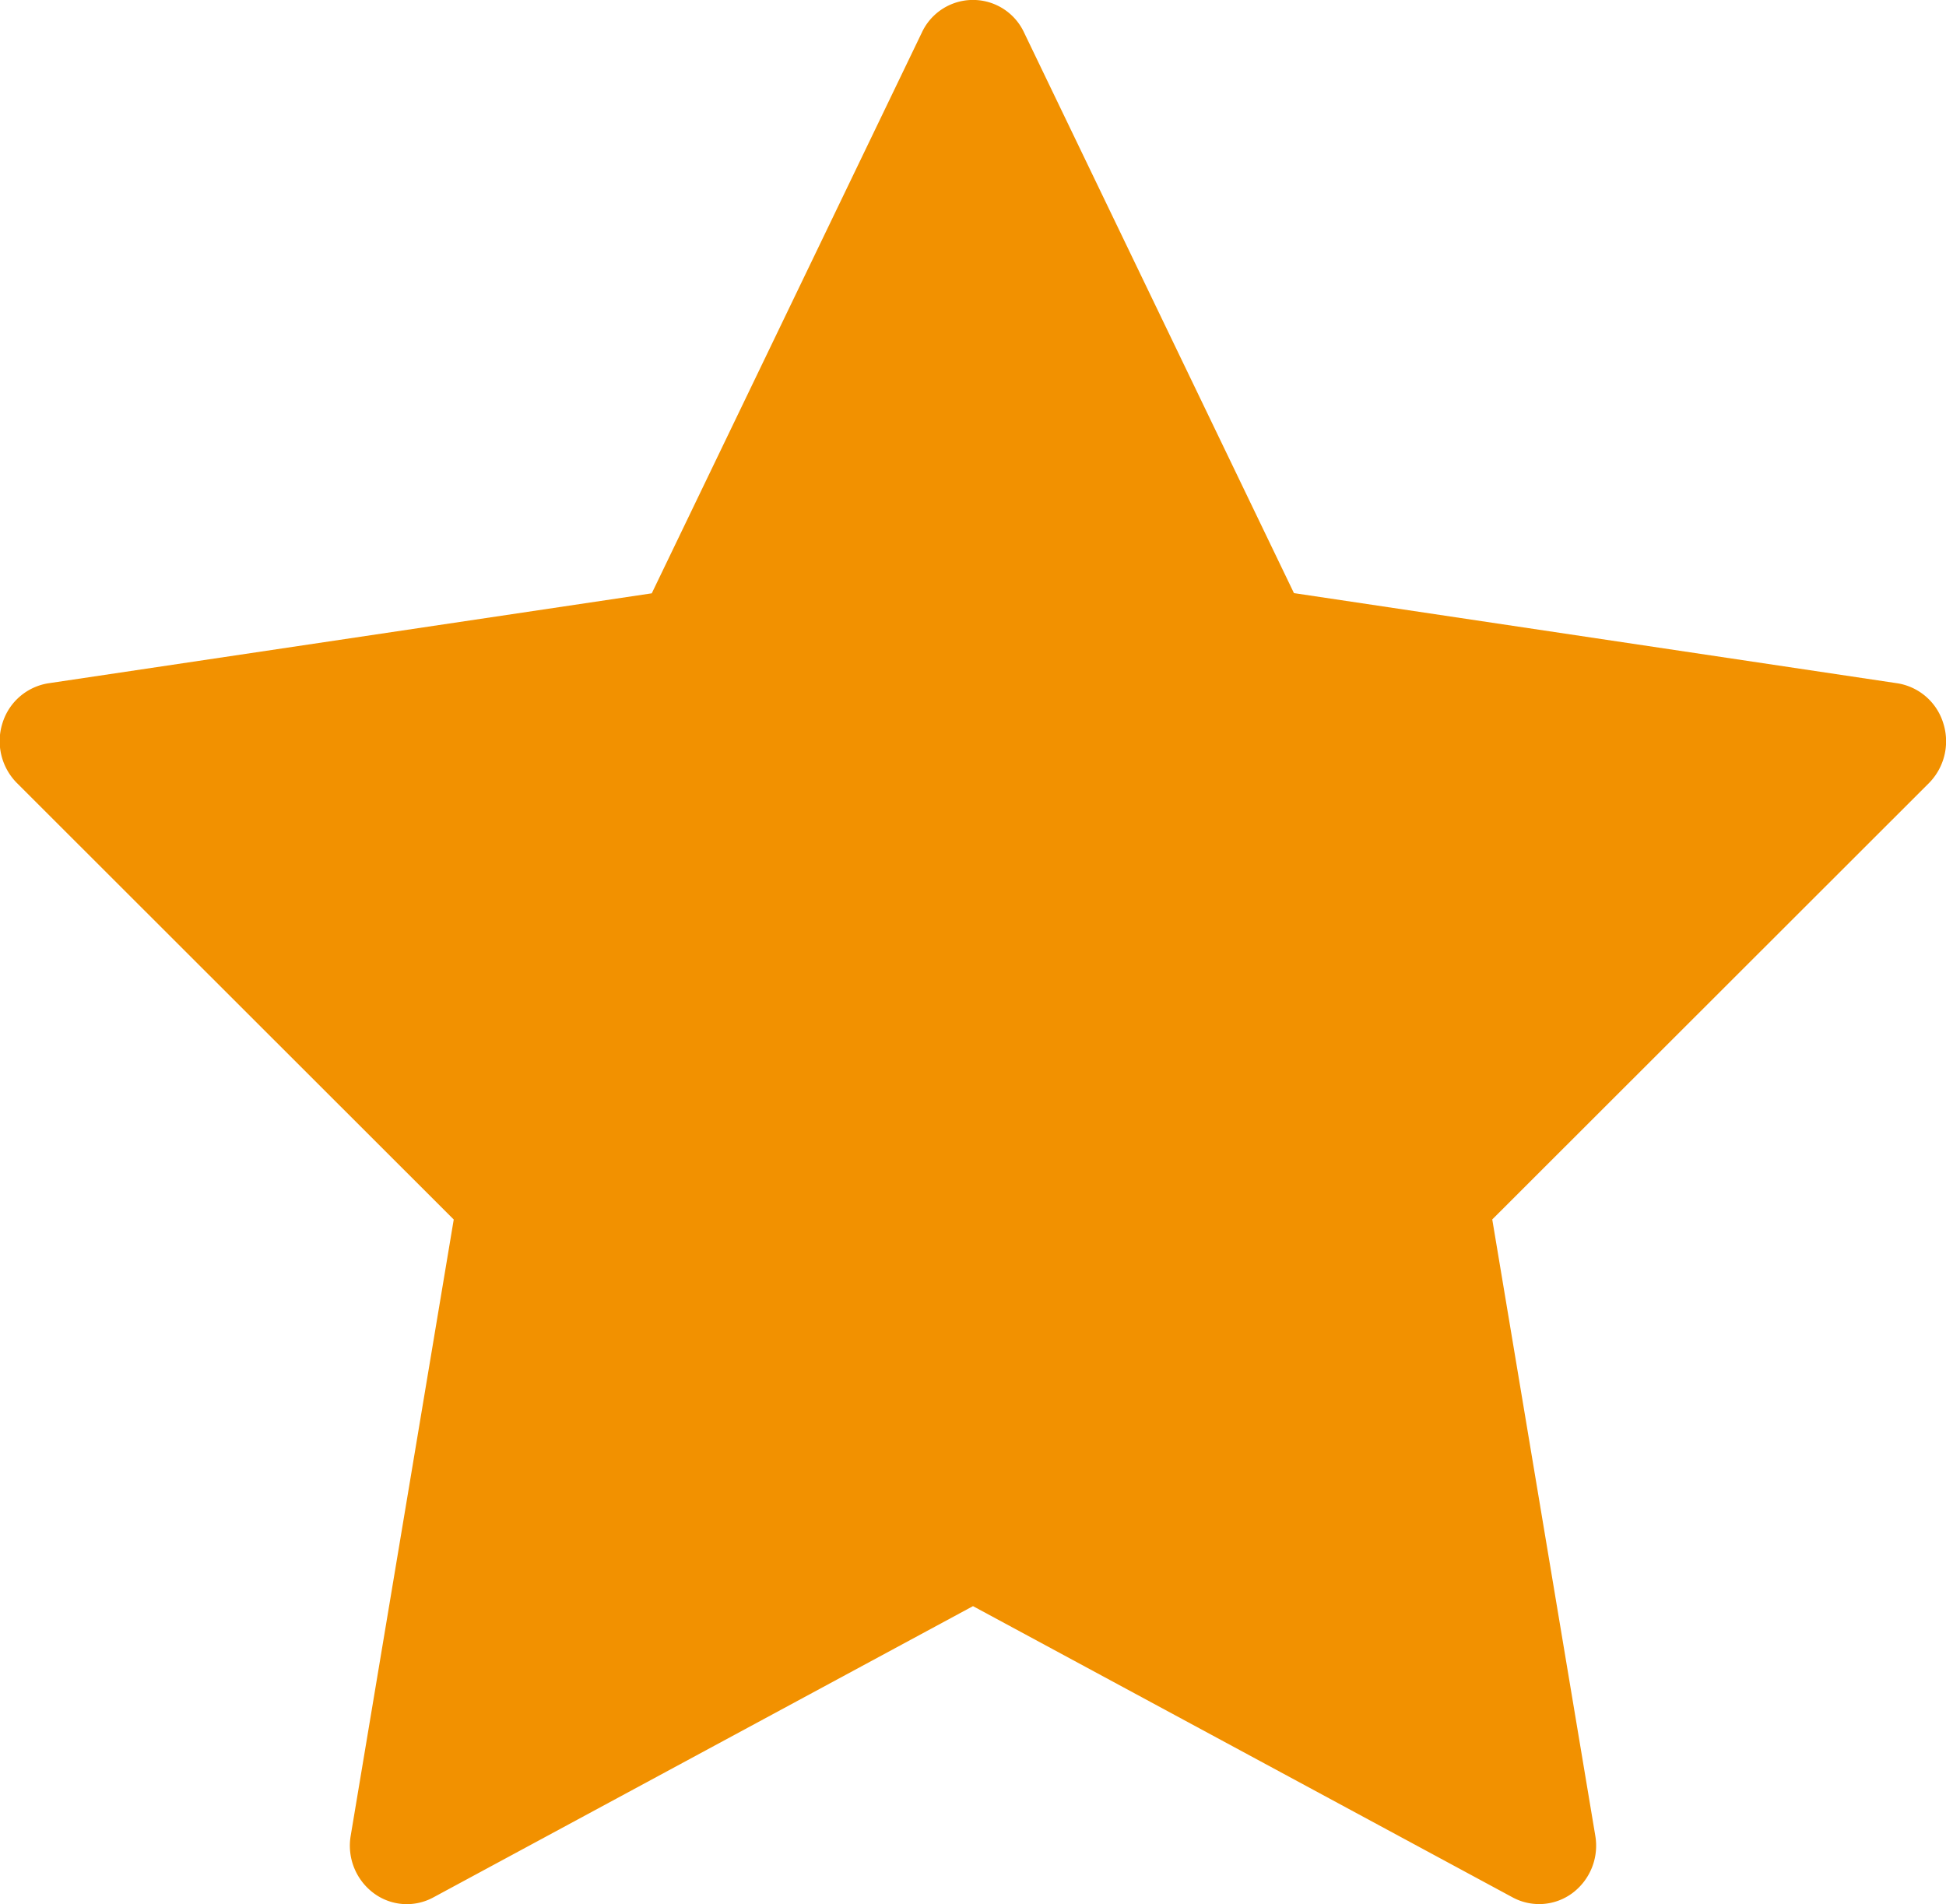 <svg id="Group" xmlns="http://www.w3.org/2000/svg" width="28.066" height="27.461" viewBox="0 0 28.066 27.461">
  <path id="Path_58" data-name="Path 58" d="M28.026,22.224a.828.828,0,0,0-.664-.574l-8.7-1.3L14.77,12.266a.813.813,0,0,0-1.475,0L9.4,20.353.7,21.65a.828.828,0,0,0-.664.574.858.858,0,0,0,.208.865l6.3,6.295L5.058,38.271a.854.854,0,0,0,.327.825.8.8,0,0,0,.866.064l7.782-4.2,7.782,4.2a.805.805,0,0,0,.866-.064.854.854,0,0,0,.327-.825l-1.486-8.888,6.3-6.295A.858.858,0,0,0,28.026,22.224Z" transform="translate(0 -11.796)" fill="#f29100"/>
</svg>
